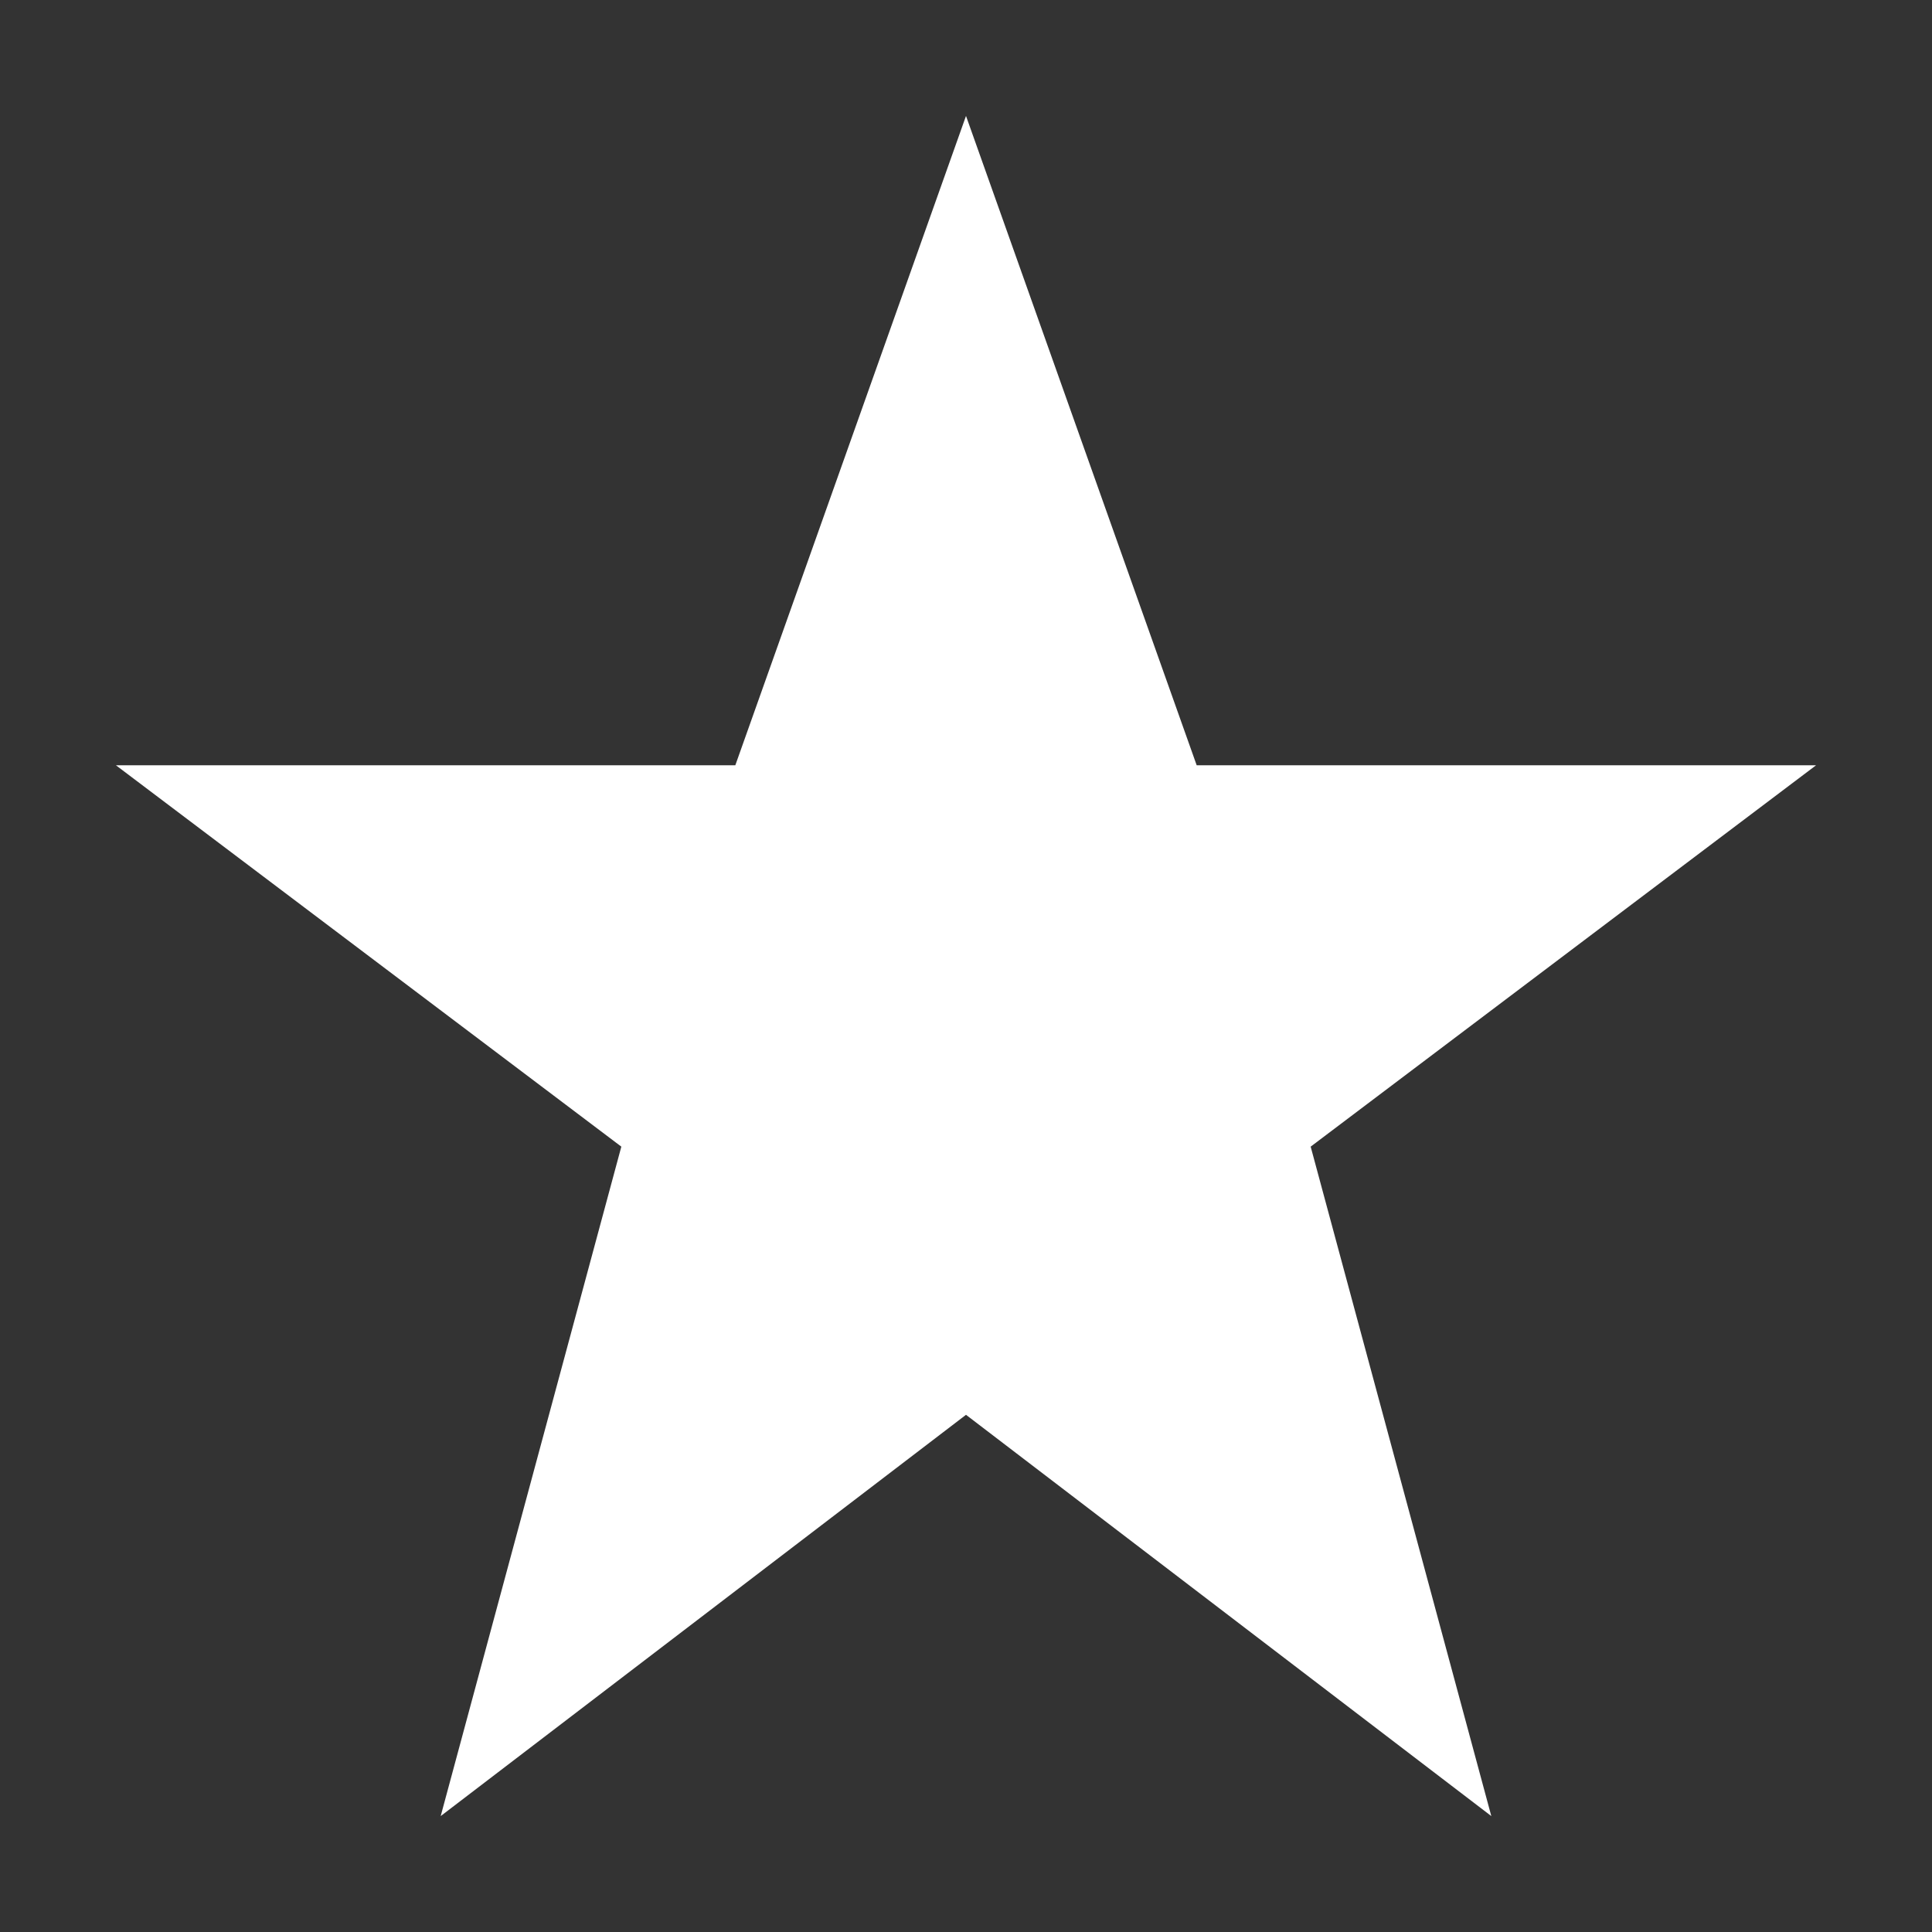 <?xml version="1.0" encoding="utf-8"?>
<!-- Generated by IcoMoon.io -->
<!DOCTYPE svg PUBLIC "-//W3C//DTD SVG 1.1//EN" "http://www.w3.org/Graphics/SVG/1.1/DTD/svg11.dtd">
<svg version="1.1" xmlns="http://www.w3.org/2000/svg" xmlns:xlink="http://www.w3.org/1999/xlink" width="20" height="20" viewBox="0 0 20 20">
	<rect x="0" y="0" width="20" height="20" fill="#333333" stroke="none"/>
	<path d="M10 1.2l2.388 6.722h6.412l-5.232 3.948 1.87 6.93-5.438-4.154-5.438 4.154 1.87-6.93-5.232-3.948h6.412z" fill="#ffffff" />
</svg>
